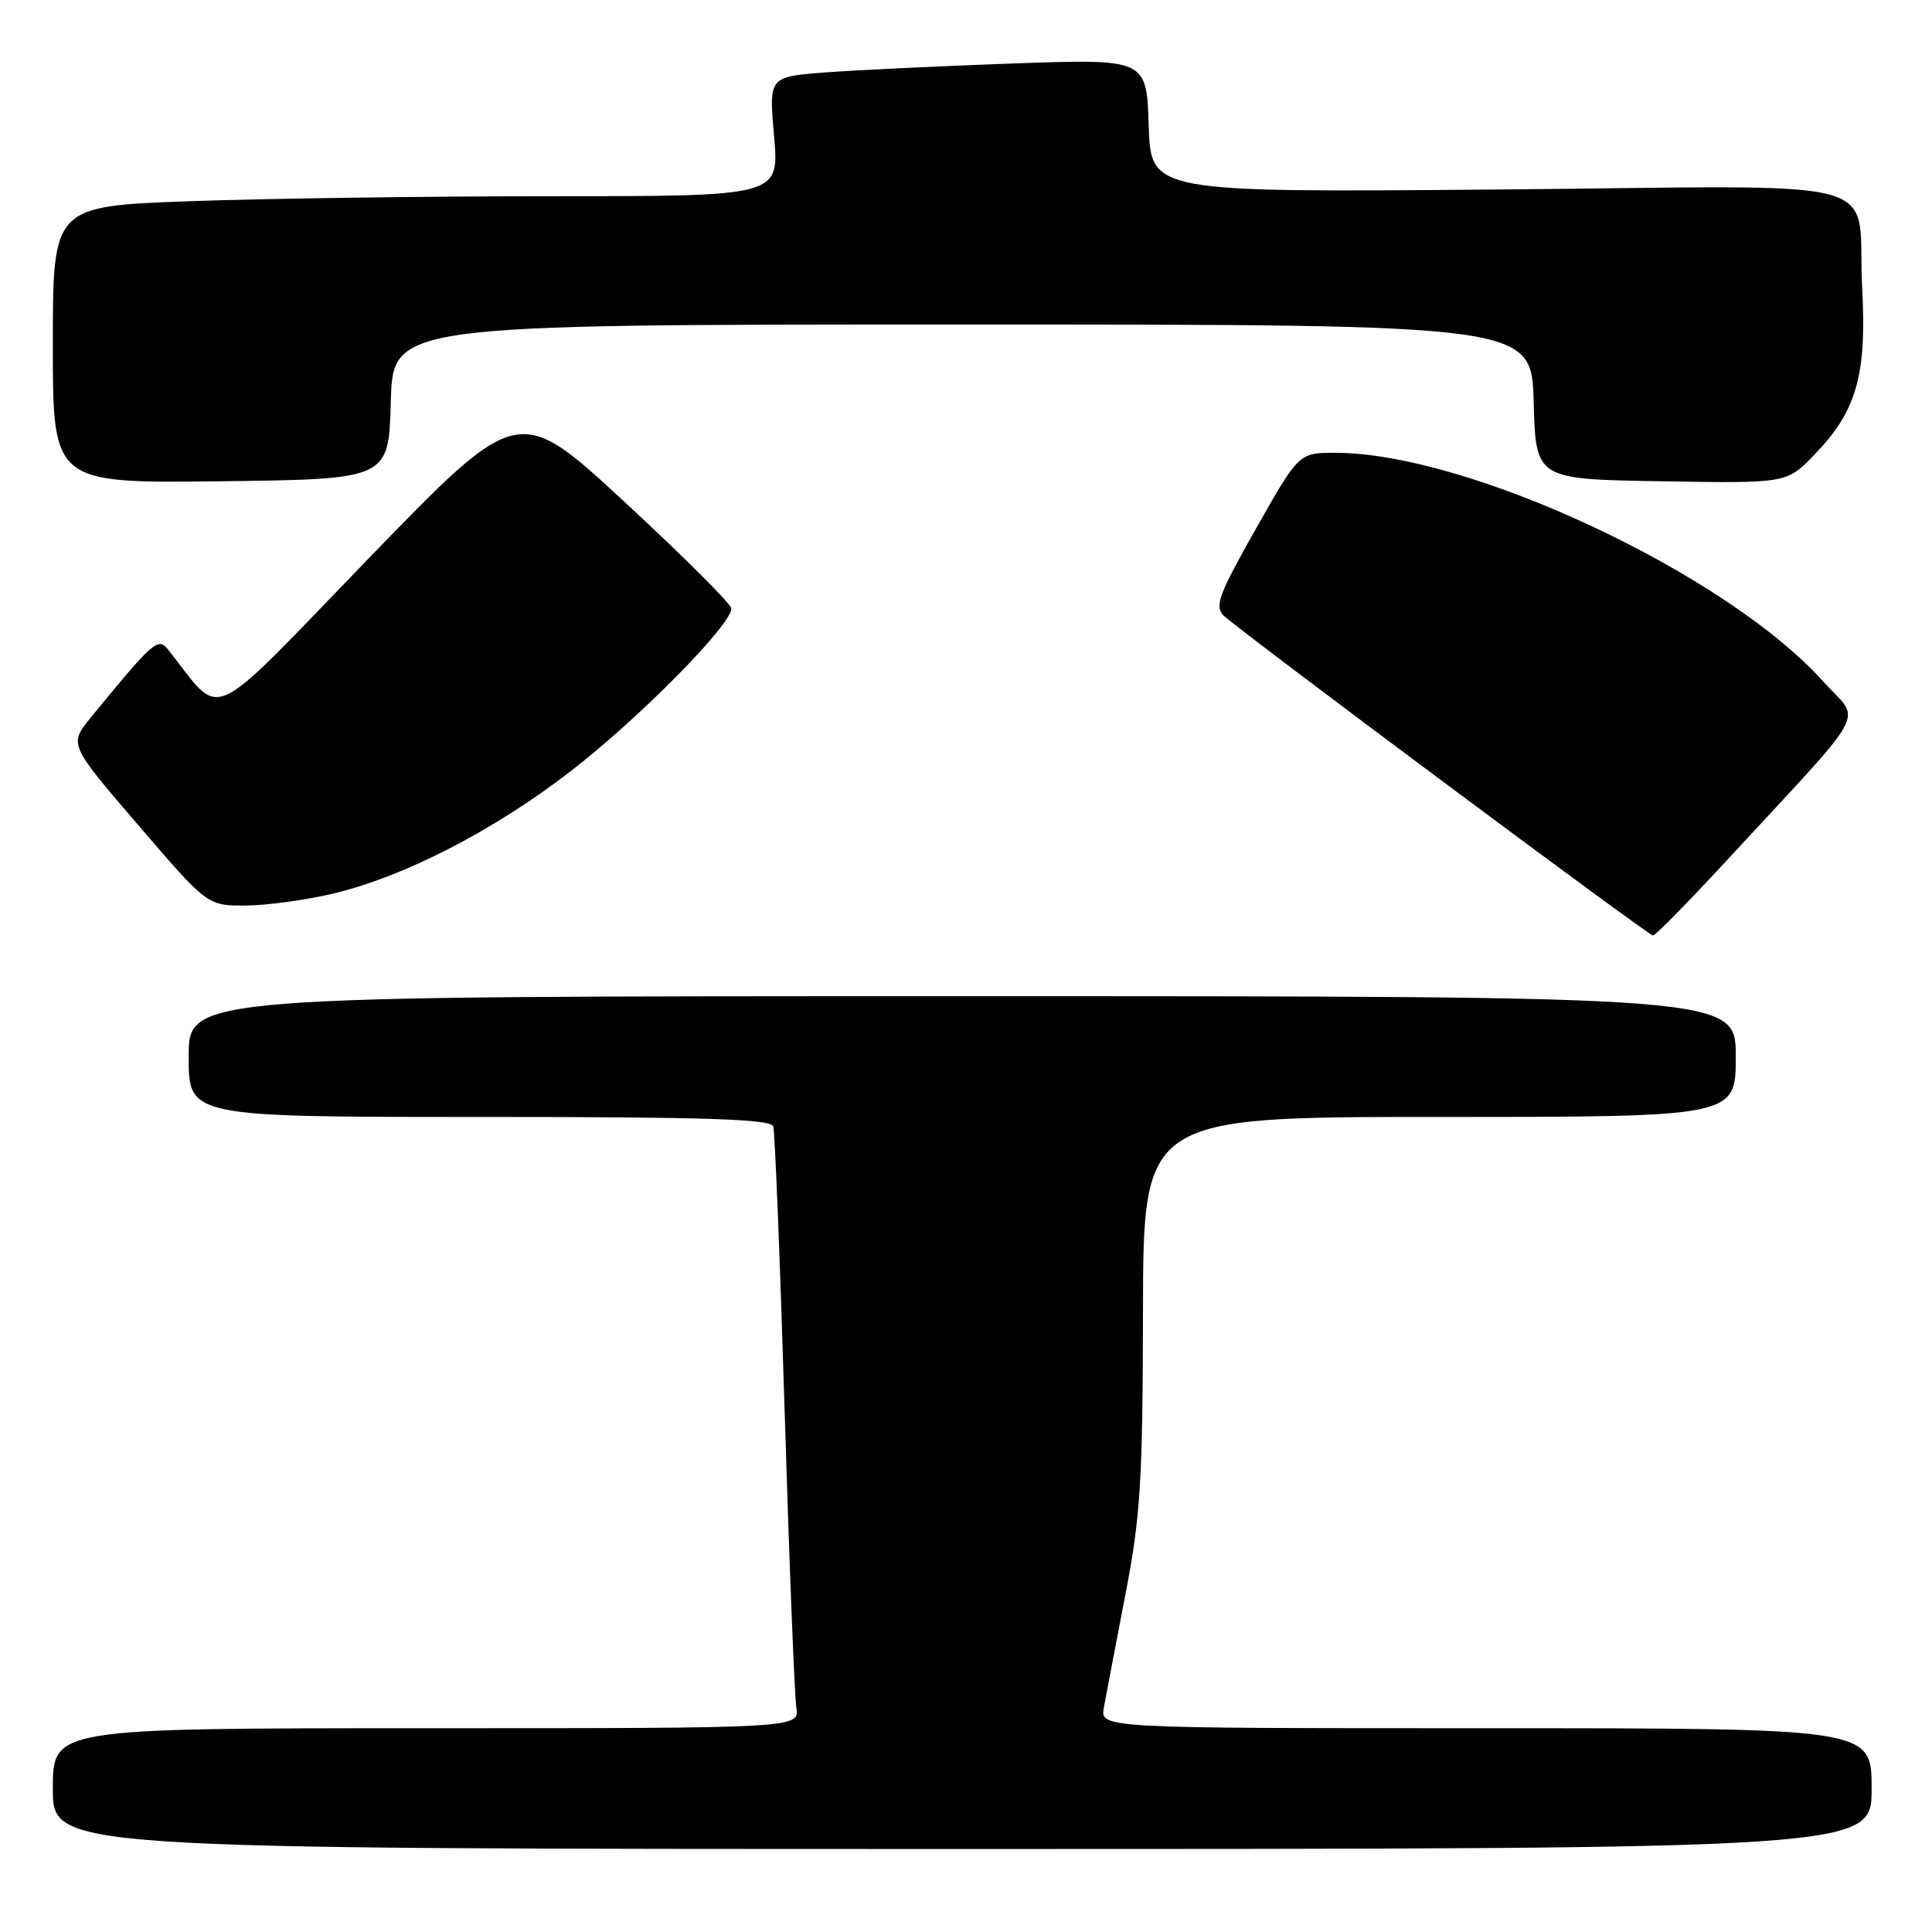 <?xml version="1.0" encoding="UTF-8" standalone="no"?>
<!DOCTYPE svg PUBLIC "-//W3C//DTD SVG 1.1//EN" "http://www.w3.org/Graphics/SVG/1.1/DTD/svg11.dtd" >
<svg xmlns="http://www.w3.org/2000/svg" xmlns:xlink="http://www.w3.org/1999/xlink" version="1.1" viewBox="0 0 256 256">
 <g >
 <path fill="currentColor"
d=" M 248.00 237.00 C 248.00 229.00 248.00 229.00 196.89 229.00 C 145.77 229.00 145.77 229.00 146.27 226.25 C 146.54 224.74 147.81 218.10 149.08 211.50 C 151.13 200.93 151.41 196.44 151.45 173.75 C 151.50 148.00 151.50 148.00 190.75 148.00 C 230.00 148.00 230.00 148.00 230.00 140.00 C 230.00 132.00 230.00 132.00 127.50 132.00 C 25.00 132.00 25.00 132.00 25.00 140.00 C 25.00 148.00 25.00 148.00 63.53 148.00 C 93.48 148.00 102.15 148.28 102.46 149.25 C 102.68 149.94 103.36 166.93 103.97 187.00 C 104.58 207.07 105.28 224.74 105.52 226.25 C 105.95 229.00 105.95 229.00 56.48 229.00 C 7.00 229.00 7.00 229.00 7.00 237.00 C 7.00 245.00 7.00 245.00 127.50 245.00 C 248.00 245.00 248.00 245.00 248.00 237.00 Z  M 228.58 114.25 C 248.22 92.99 246.63 95.92 241.57 90.28 C 228.72 76.00 194.58 60.00 176.93 60.00 C 172.11 60.00 172.11 60.00 166.41 70.07 C 161.50 78.75 160.91 80.33 162.12 81.55 C 163.97 83.39 218.34 123.91 219.03 123.96 C 219.32 123.98 223.62 119.61 228.58 114.25 Z  M 44.00 118.44 C 53.46 116.22 65.41 110.08 75.63 102.18 C 84.73 95.15 97.08 82.62 96.90 80.61 C 96.85 80.00 90.48 73.65 82.75 66.50 C 68.69 53.50 68.69 53.50 48.84 74.00 C 26.93 96.63 29.69 95.38 22.26 86.06 C 20.94 84.41 20.29 84.98 12.04 95.06 C 9.13 98.63 9.13 98.63 18.30 109.31 C 27.48 120.00 27.48 120.00 32.49 119.99 C 35.25 119.98 40.42 119.28 44.00 118.44 Z  M 51.78 53.25 C 52.07 43.00 52.07 43.00 127.50 43.00 C 202.93 43.00 202.93 43.00 203.22 53.25 C 203.50 63.50 203.50 63.50 220.11 63.77 C 236.73 64.05 236.73 64.05 240.37 60.30 C 245.99 54.51 247.36 49.78 246.75 38.26 C 245.94 22.99 252.03 24.65 198.59 25.11 C 152.50 25.50 152.50 25.50 152.21 16.64 C 151.92 7.79 151.92 7.79 134.21 8.41 C 124.47 8.76 113.21 9.30 109.19 9.61 C 101.88 10.18 101.88 10.18 102.57 18.09 C 103.26 26.00 103.26 26.00 73.29 26.00 C 56.81 26.00 35.15 26.30 25.16 26.66 C 7.00 27.32 7.00 27.32 7.00 45.68 C 7.00 64.04 7.00 64.04 29.25 63.77 C 51.50 63.50 51.50 63.50 51.78 53.25 Z "/>
</g>
</svg>
